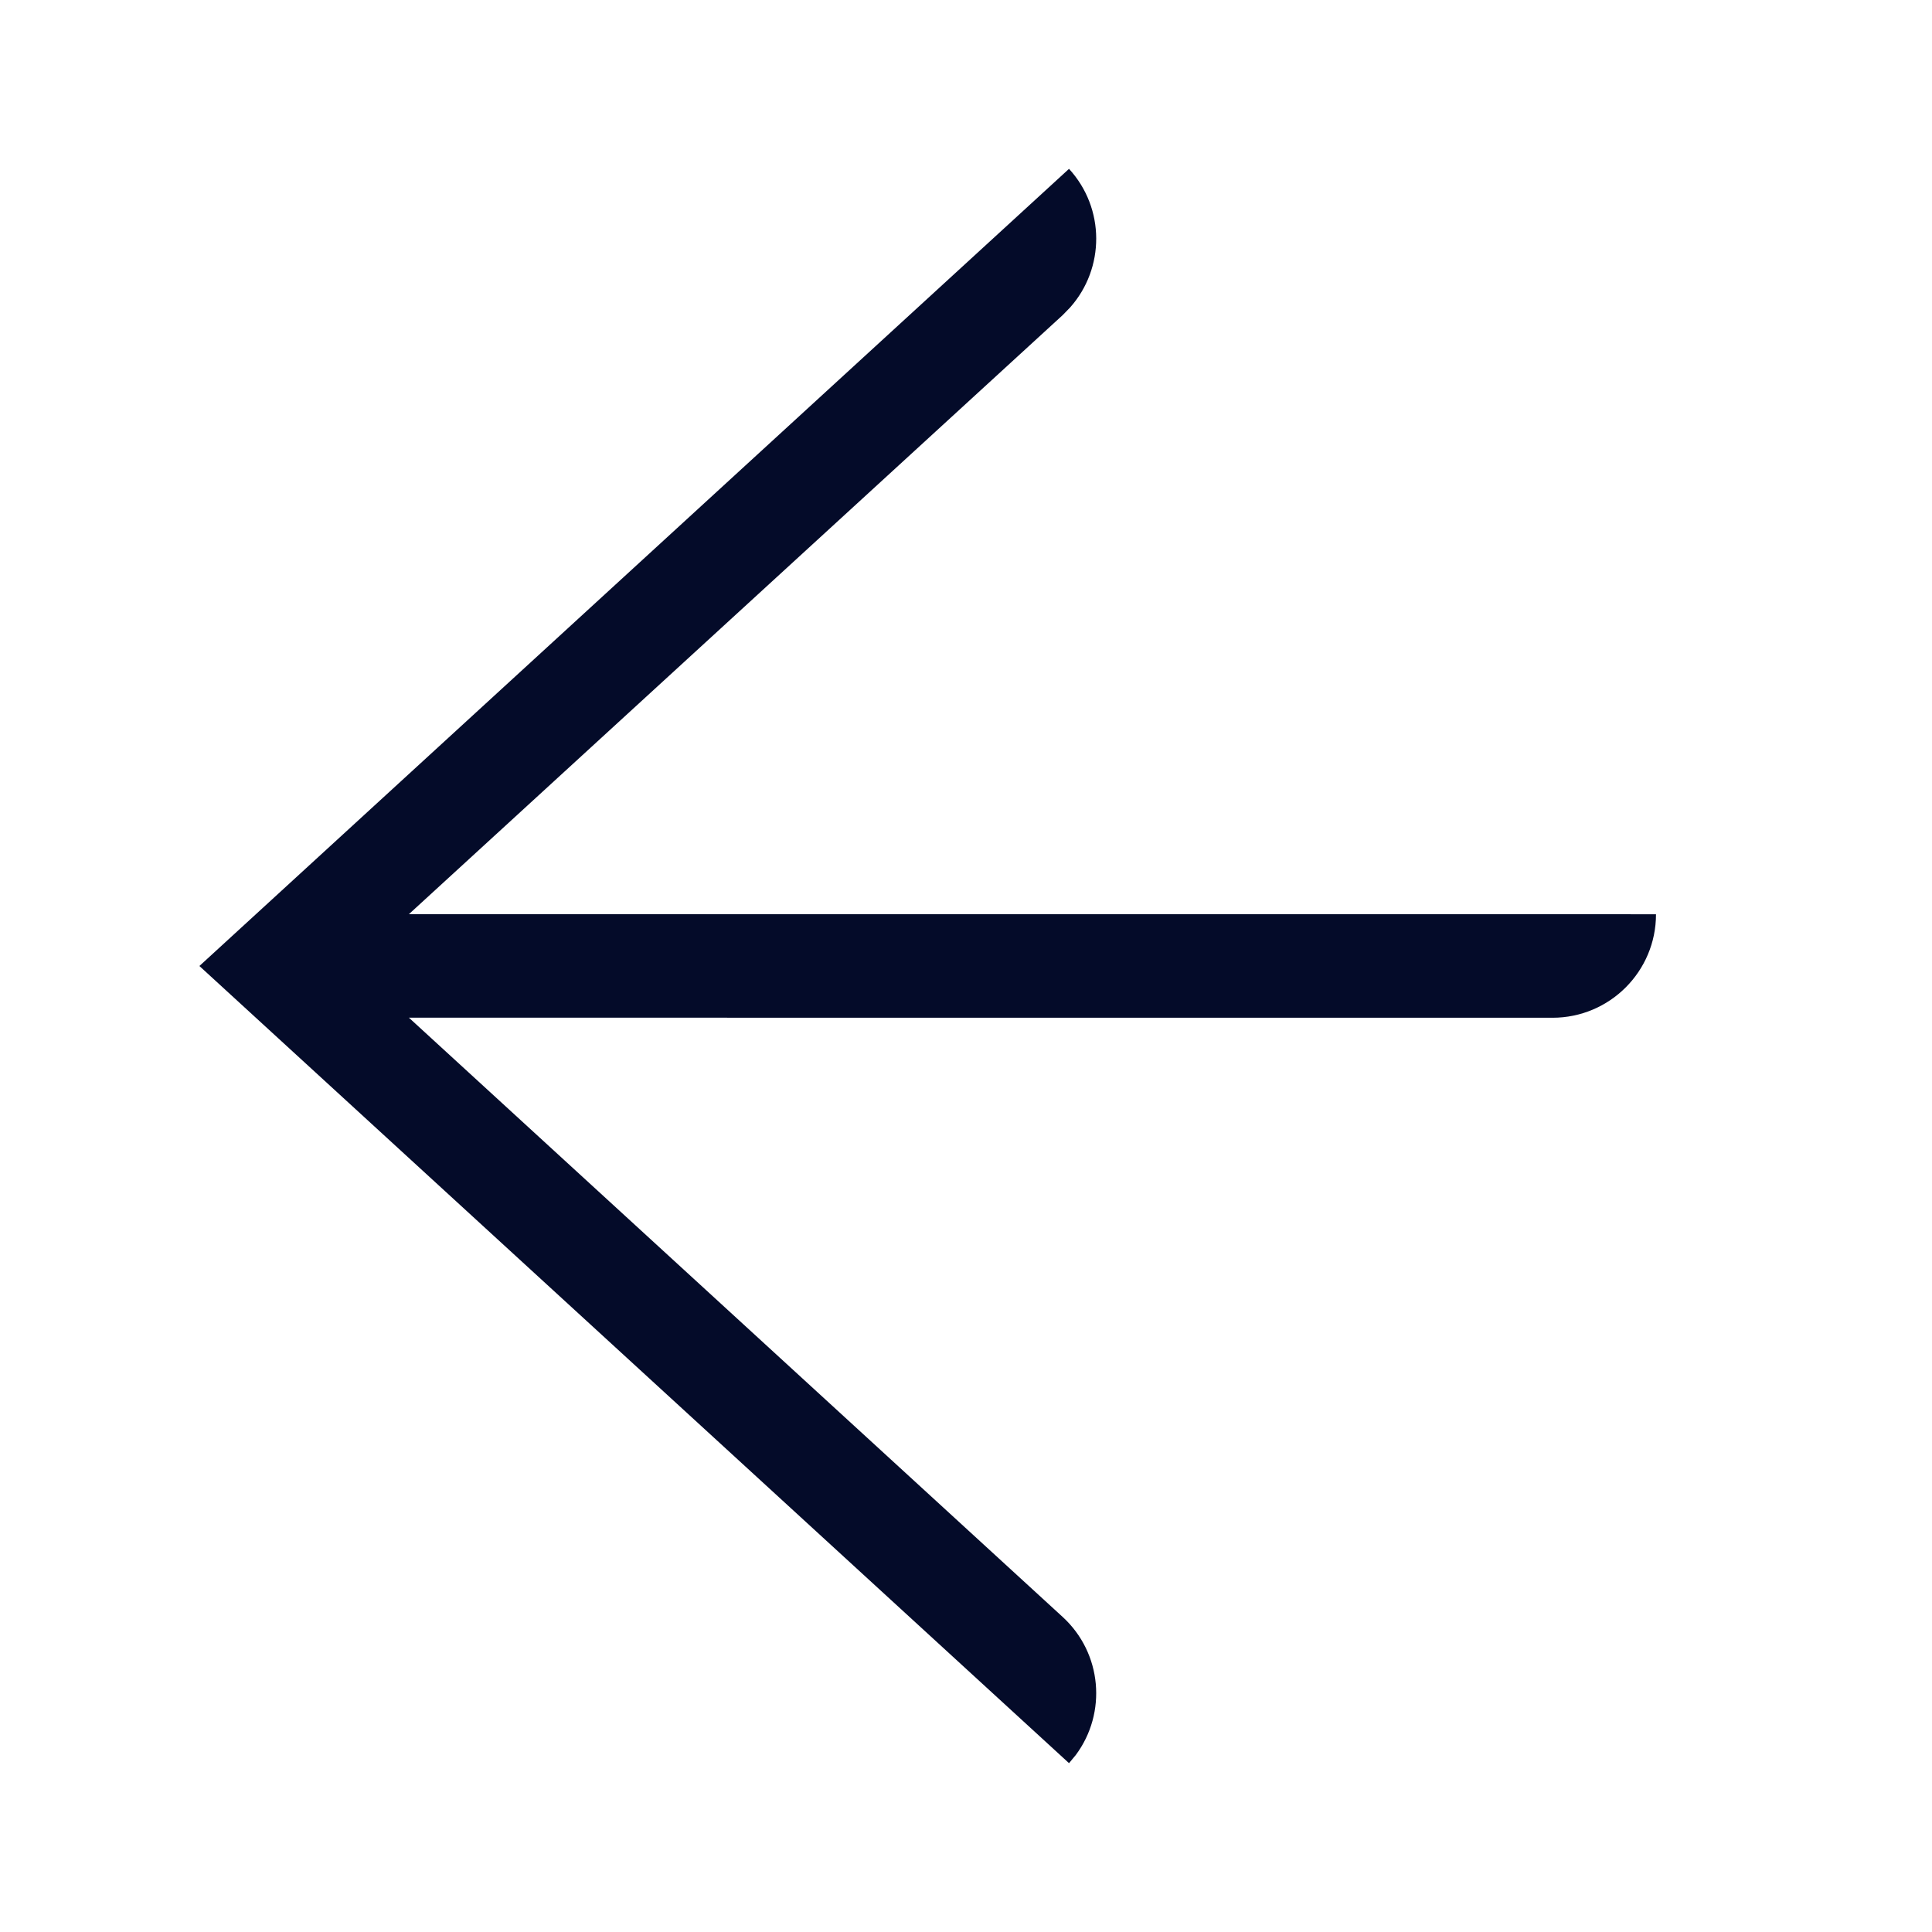 <svg width="28" height="28" viewBox="0 0 28 28" fill="none" xmlns="http://www.w3.org/2000/svg">
<path d="M15.493 2.447C16.018 3.02 16.014 3.889 15.508 4.457L15.401 4.567L5.926 13.249L24 13.25C24 14.079 23.328 14.75 22.5 14.75L5.926 14.749L15.401 23.434C15.973 23.959 16.045 24.825 15.591 25.435L15.493 25.553L2.89 14L15.493 2.447Z" fill="#040B29"/>
</svg>

